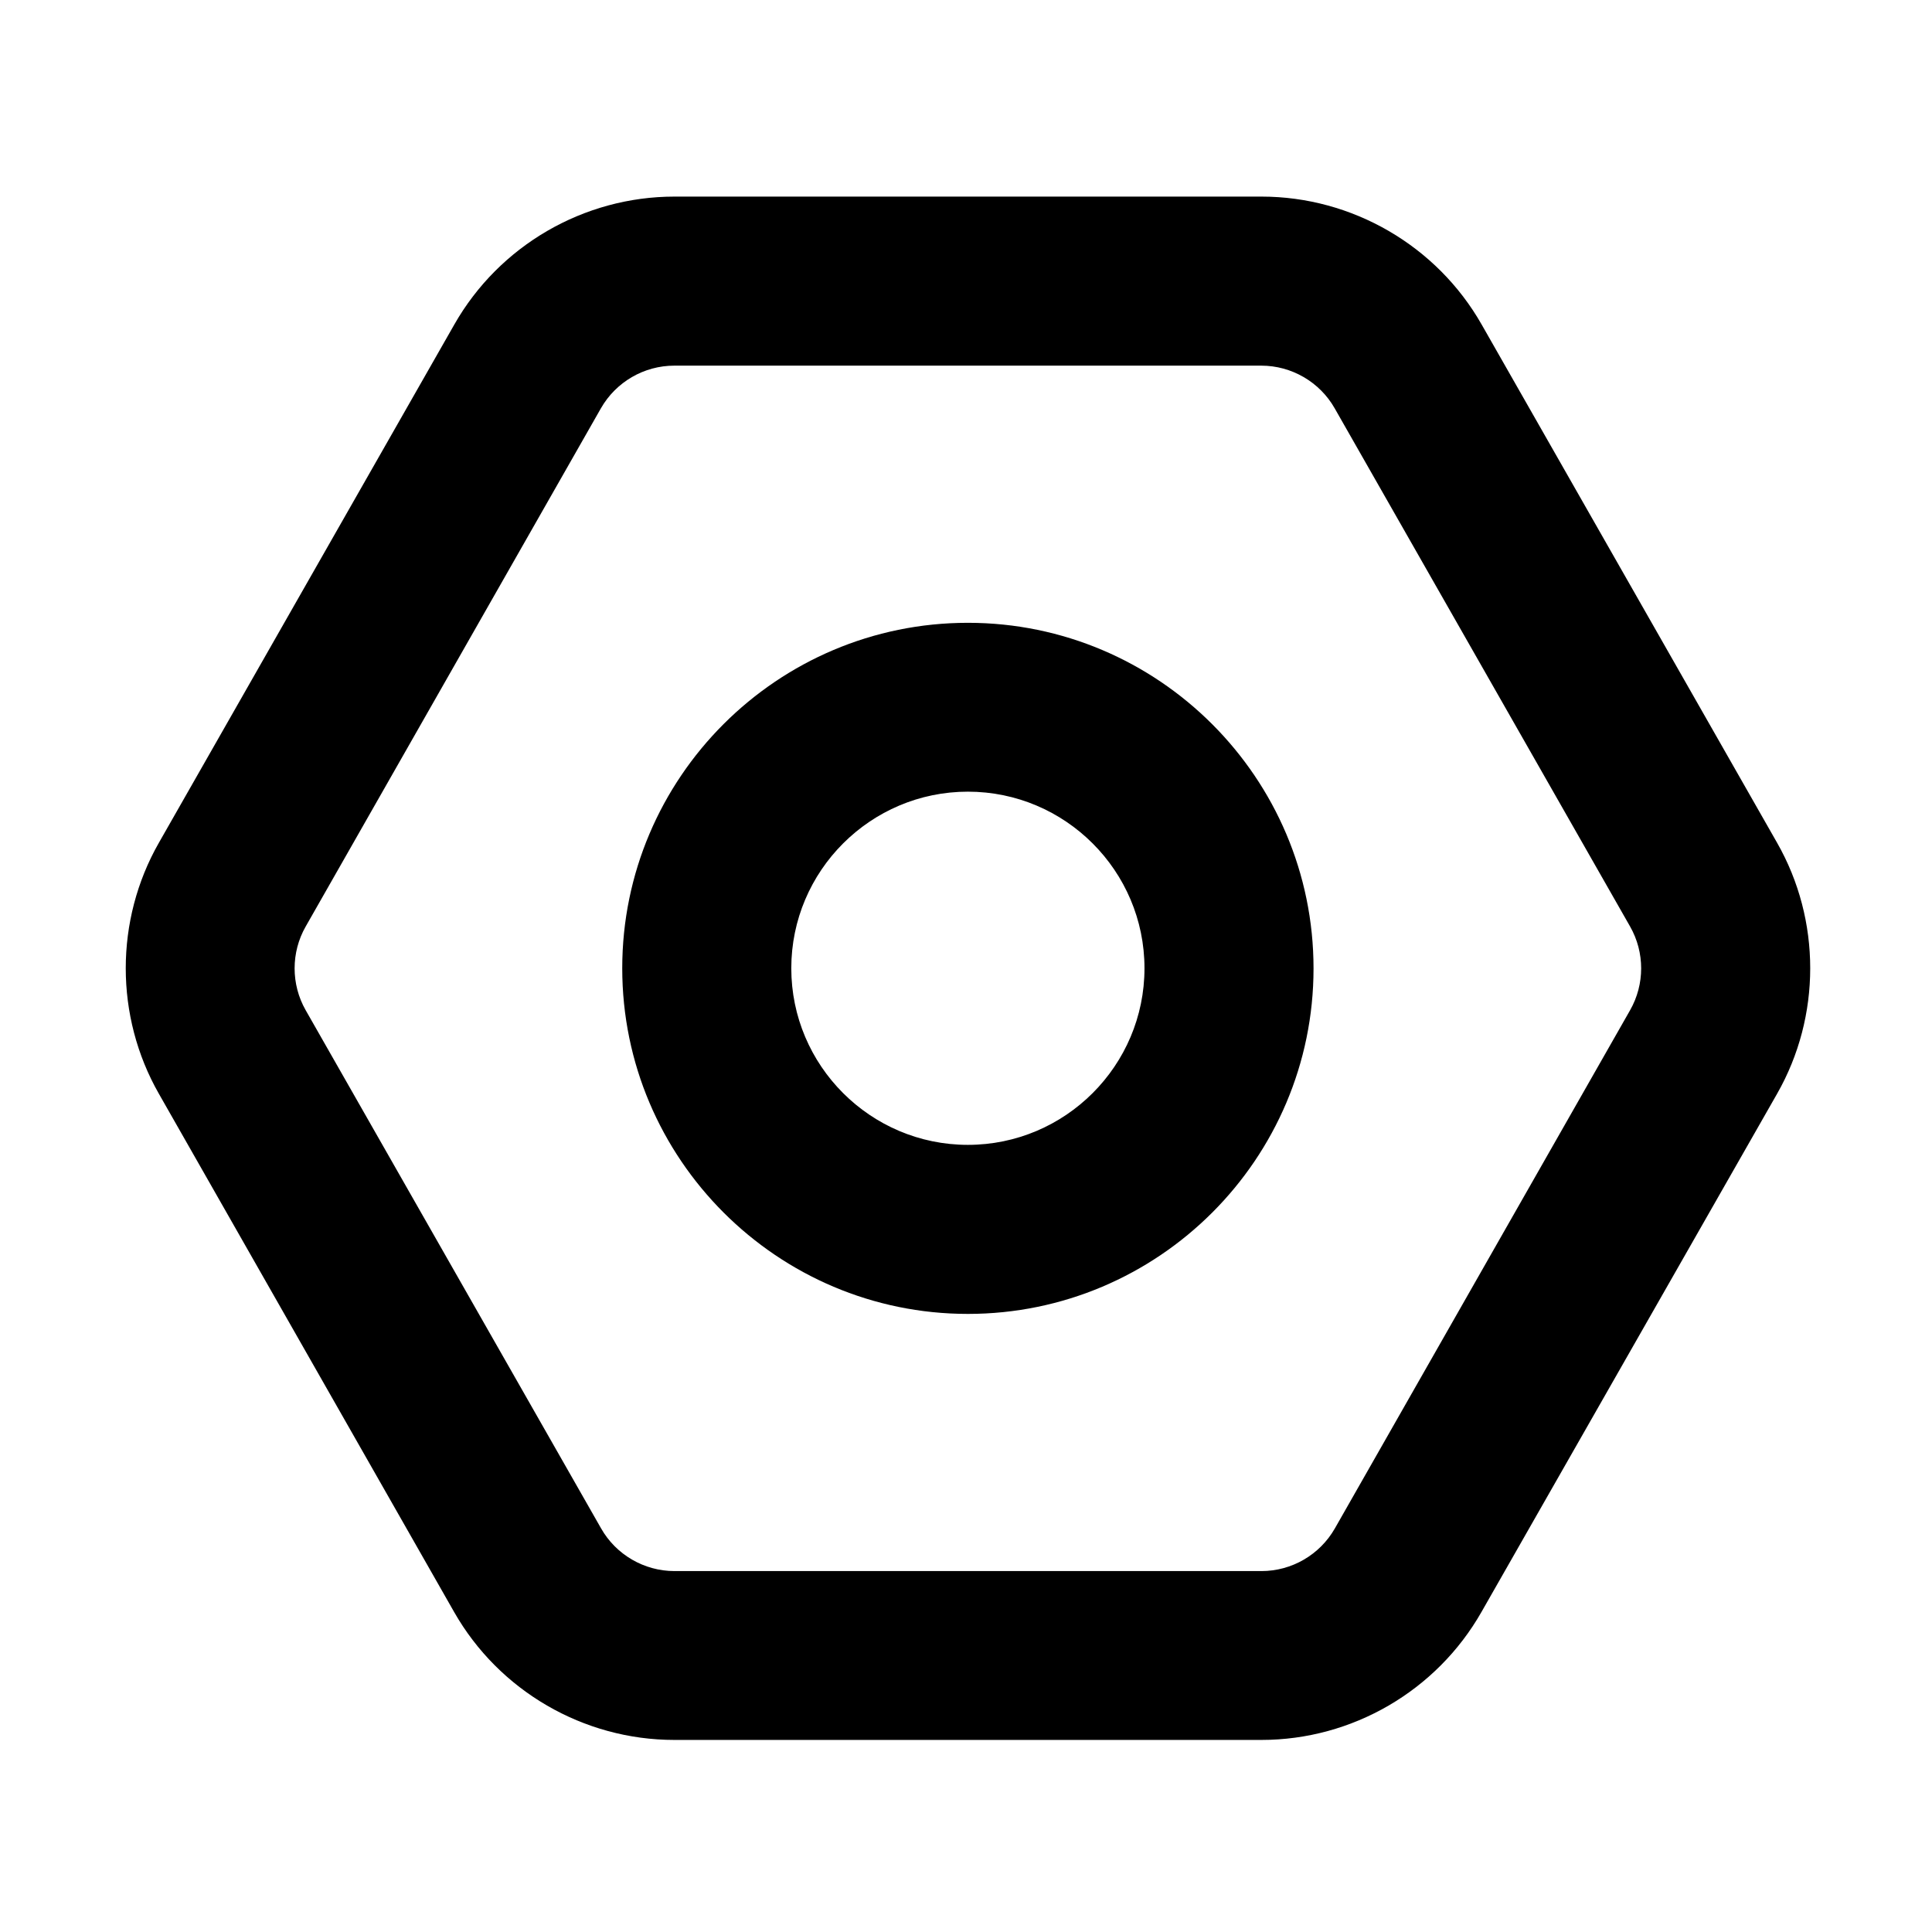 <?xml version="1.0" standalone="no"?><!DOCTYPE svg PUBLIC "-//W3C//DTD SVG 1.1//EN" "http://www.w3.org/Graphics/SVG/1.1/DTD/svg11.dtd"><svg t="1736847072516" class="icon" viewBox="0 0 1024 1024" version="1.1" xmlns="http://www.w3.org/2000/svg" p-id="4506" xmlns:xlink="http://www.w3.org/1999/xlink" width="256" height="256"><path d="M668.6 922.2H357.4c-48.1 0-92.9-26-116.7-67.8L84.2 579.7c-23.4-41-23.4-92 0-133L240.8 172c23.8-41.8 68.5-67.8 116.7-67.8h311.1c48.1 0 92.9 26 116.7 67.8l156.6 274.7c23.4 41 23.4 92 0 133L785.2 854.4c-23.8 41.8-68.5 67.8-116.6 67.8zM357.4 193.8c-16 0-30.9 8.6-38.9 22.6L162 491.1c-7.8 13.7-7.8 30.6 0 44.3l156.6 274.7c7.9 13.9 22.8 22.6 38.9 22.6h311.1c16 0 30.9-8.6 38.9-22.6L864 535.4c7.8-13.7 7.8-30.6 0-44.3L707.4 216.4c-7.9-13.9-22.8-22.6-38.9-22.6H357.4z" p-id="4507"></path><path d="M513 696.4c-101 0-183.2-82.2-183.2-183.2S412 330.1 513 330.1s183.2 82.2 183.2 183.2S614 696.4 513 696.4z m0-276.8c-51.6 0-93.6 42-93.6 93.6s42 93.6 93.6 93.6 93.6-42 93.6-93.6-42-93.6-93.6-93.6z" p-id="4508"></path></svg>